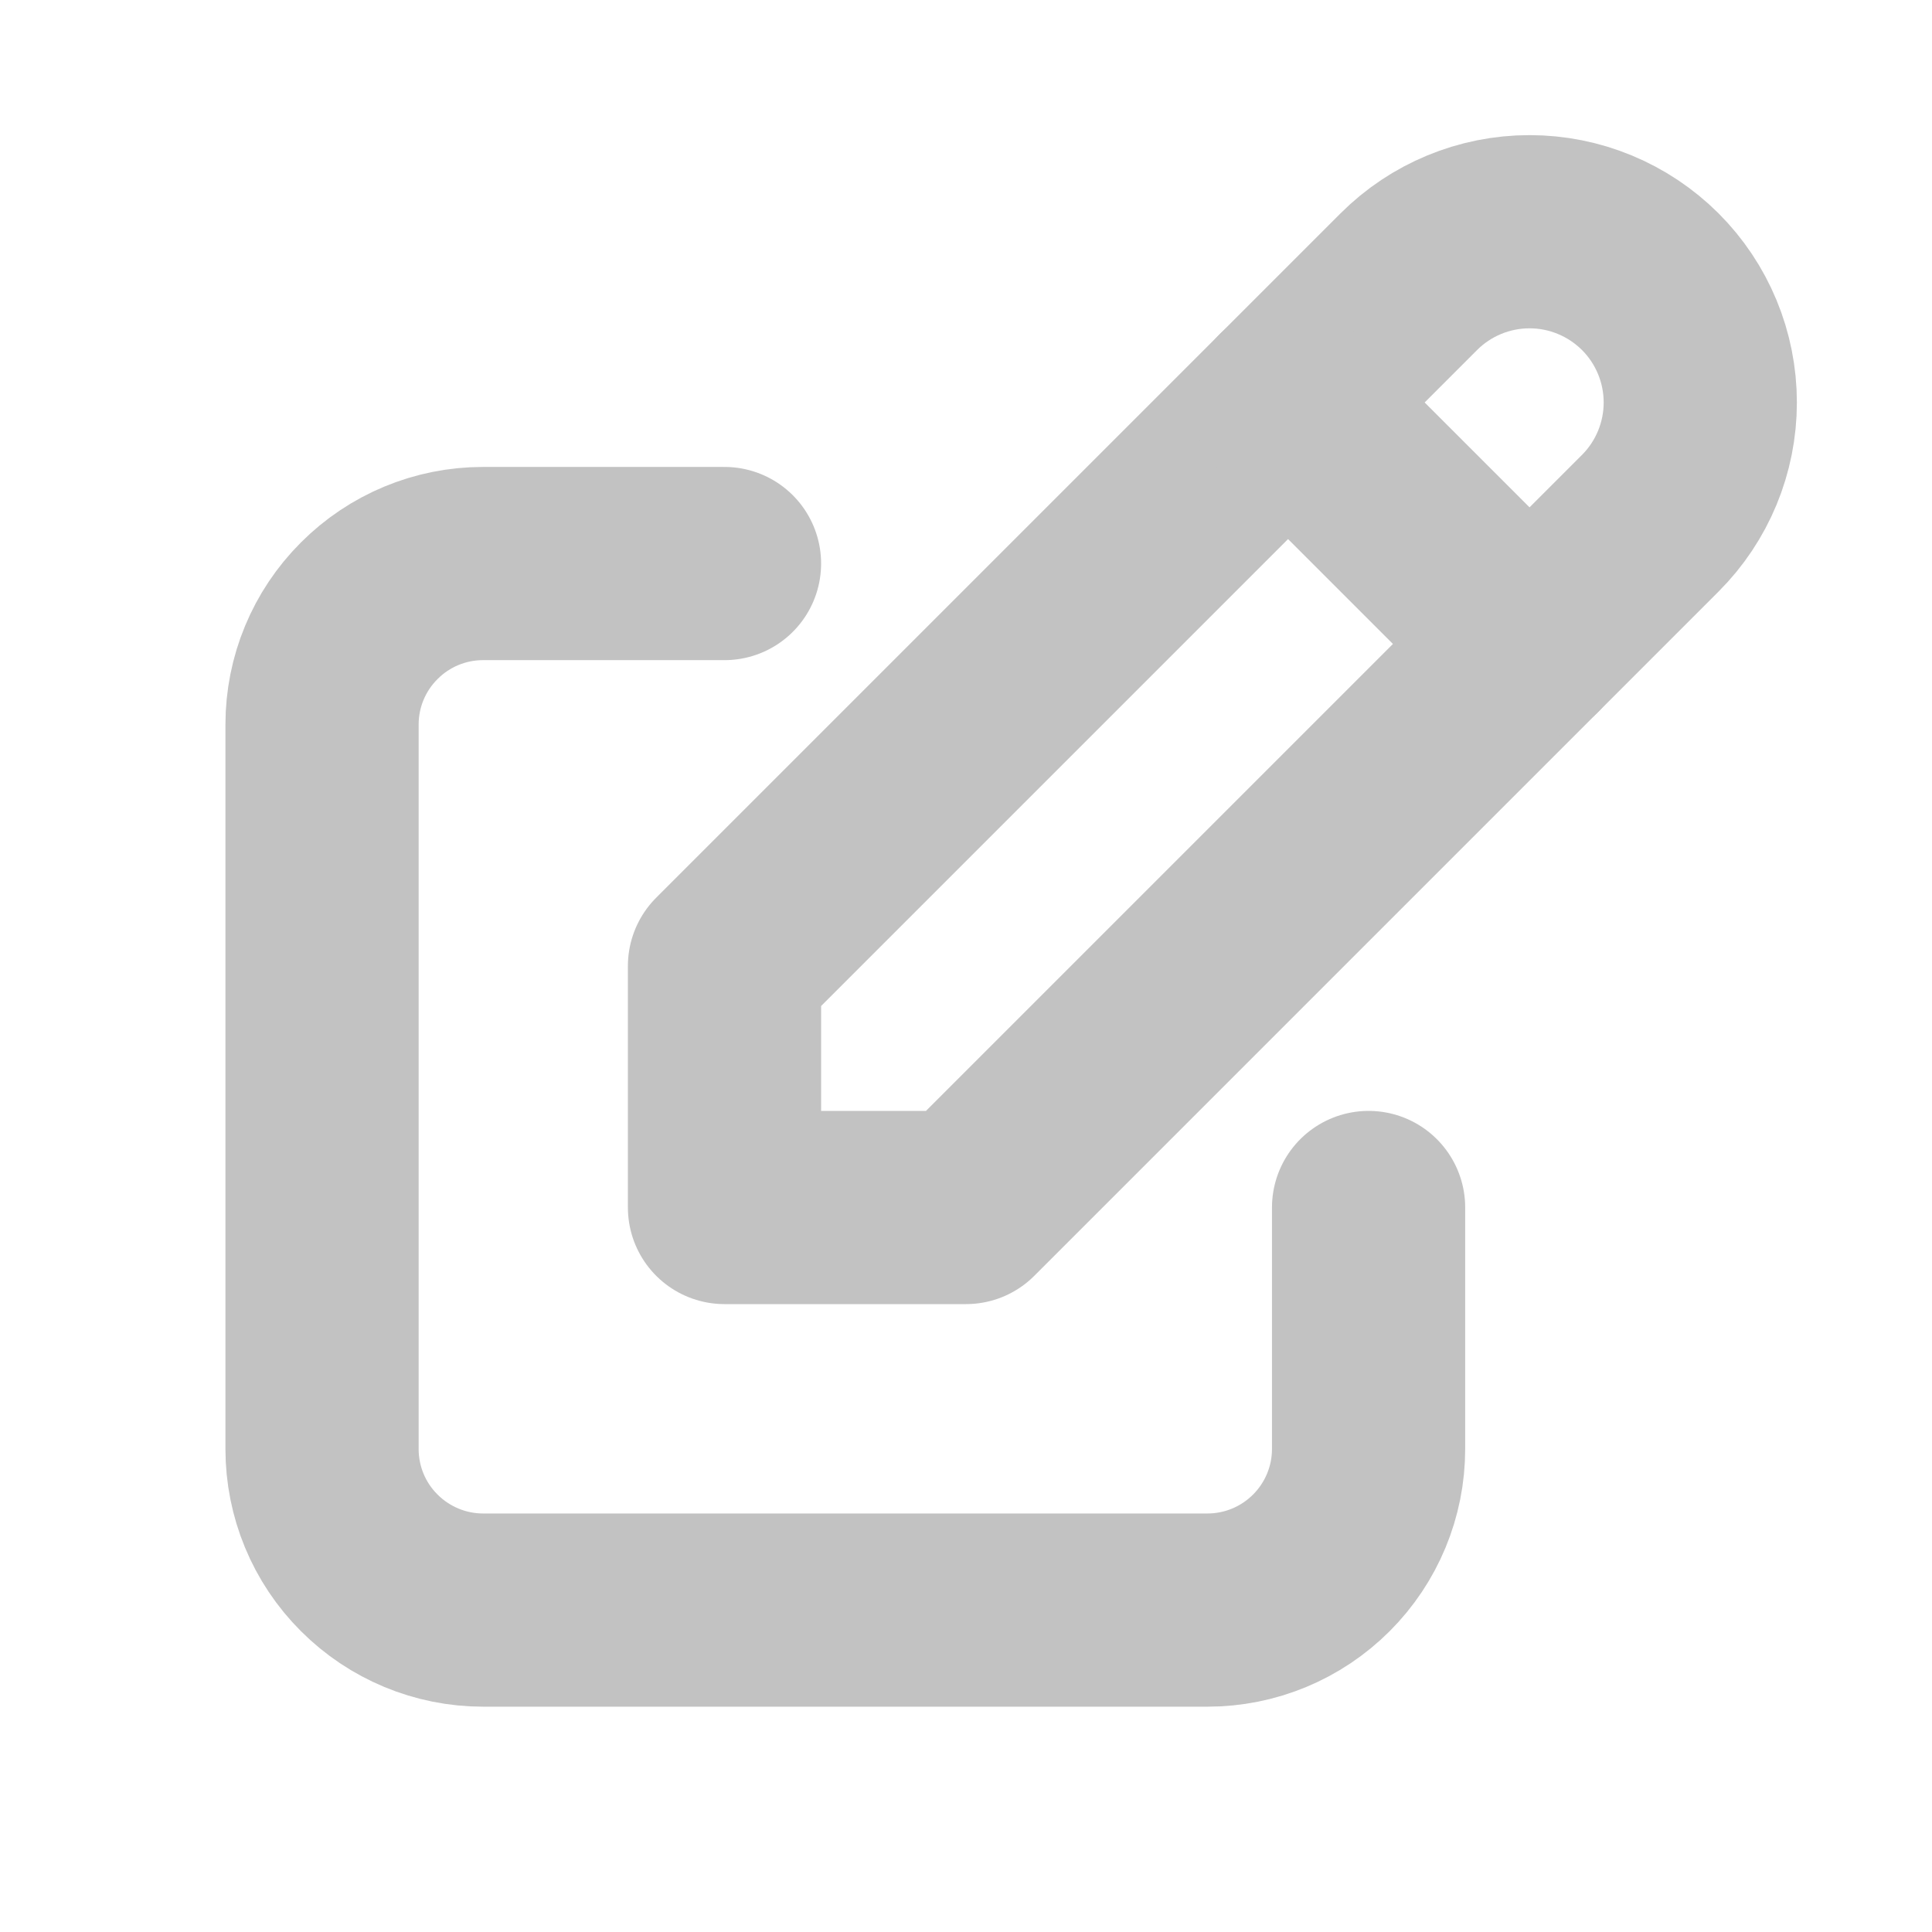 <svg width="16" height="16" viewBox="0 0 16 16" fill="none" xmlns="http://www.w3.org/2000/svg">
<path d="M6 4.667H4C3.647 4.667 3.308 4.807 3.058 5.058C2.807 5.308 2.667 5.647 2.667 6V12C2.667 12.354 2.807 12.693 3.058 12.943C3.308 13.193 3.647 13.334 4 13.334H10C10.354 13.334 10.693 13.193 10.943 12.943C11.193 12.693 11.334 12.354 11.334 12V10" stroke="#C2C2C2" stroke-width="1.6" stroke-linecap="round" stroke-linejoin="round"/>
<path d="M6 10H8L13.667 4.333C13.932 4.068 14.081 3.708 14.081 3.333C14.081 2.958 13.932 2.598 13.667 2.333C13.401 2.068 13.042 1.919 12.667 1.919C12.292 1.919 11.932 2.068 11.667 2.333L6 8V10Z" stroke="#C2C2C2" stroke-width="1.6" stroke-linecap="round" stroke-linejoin="round"/>
<path d="M10.667 3.333L12.667 5.333" stroke="#C2C2C2" stroke-width="1.6" stroke-linecap="round" stroke-linejoin="round"/>
</svg>
